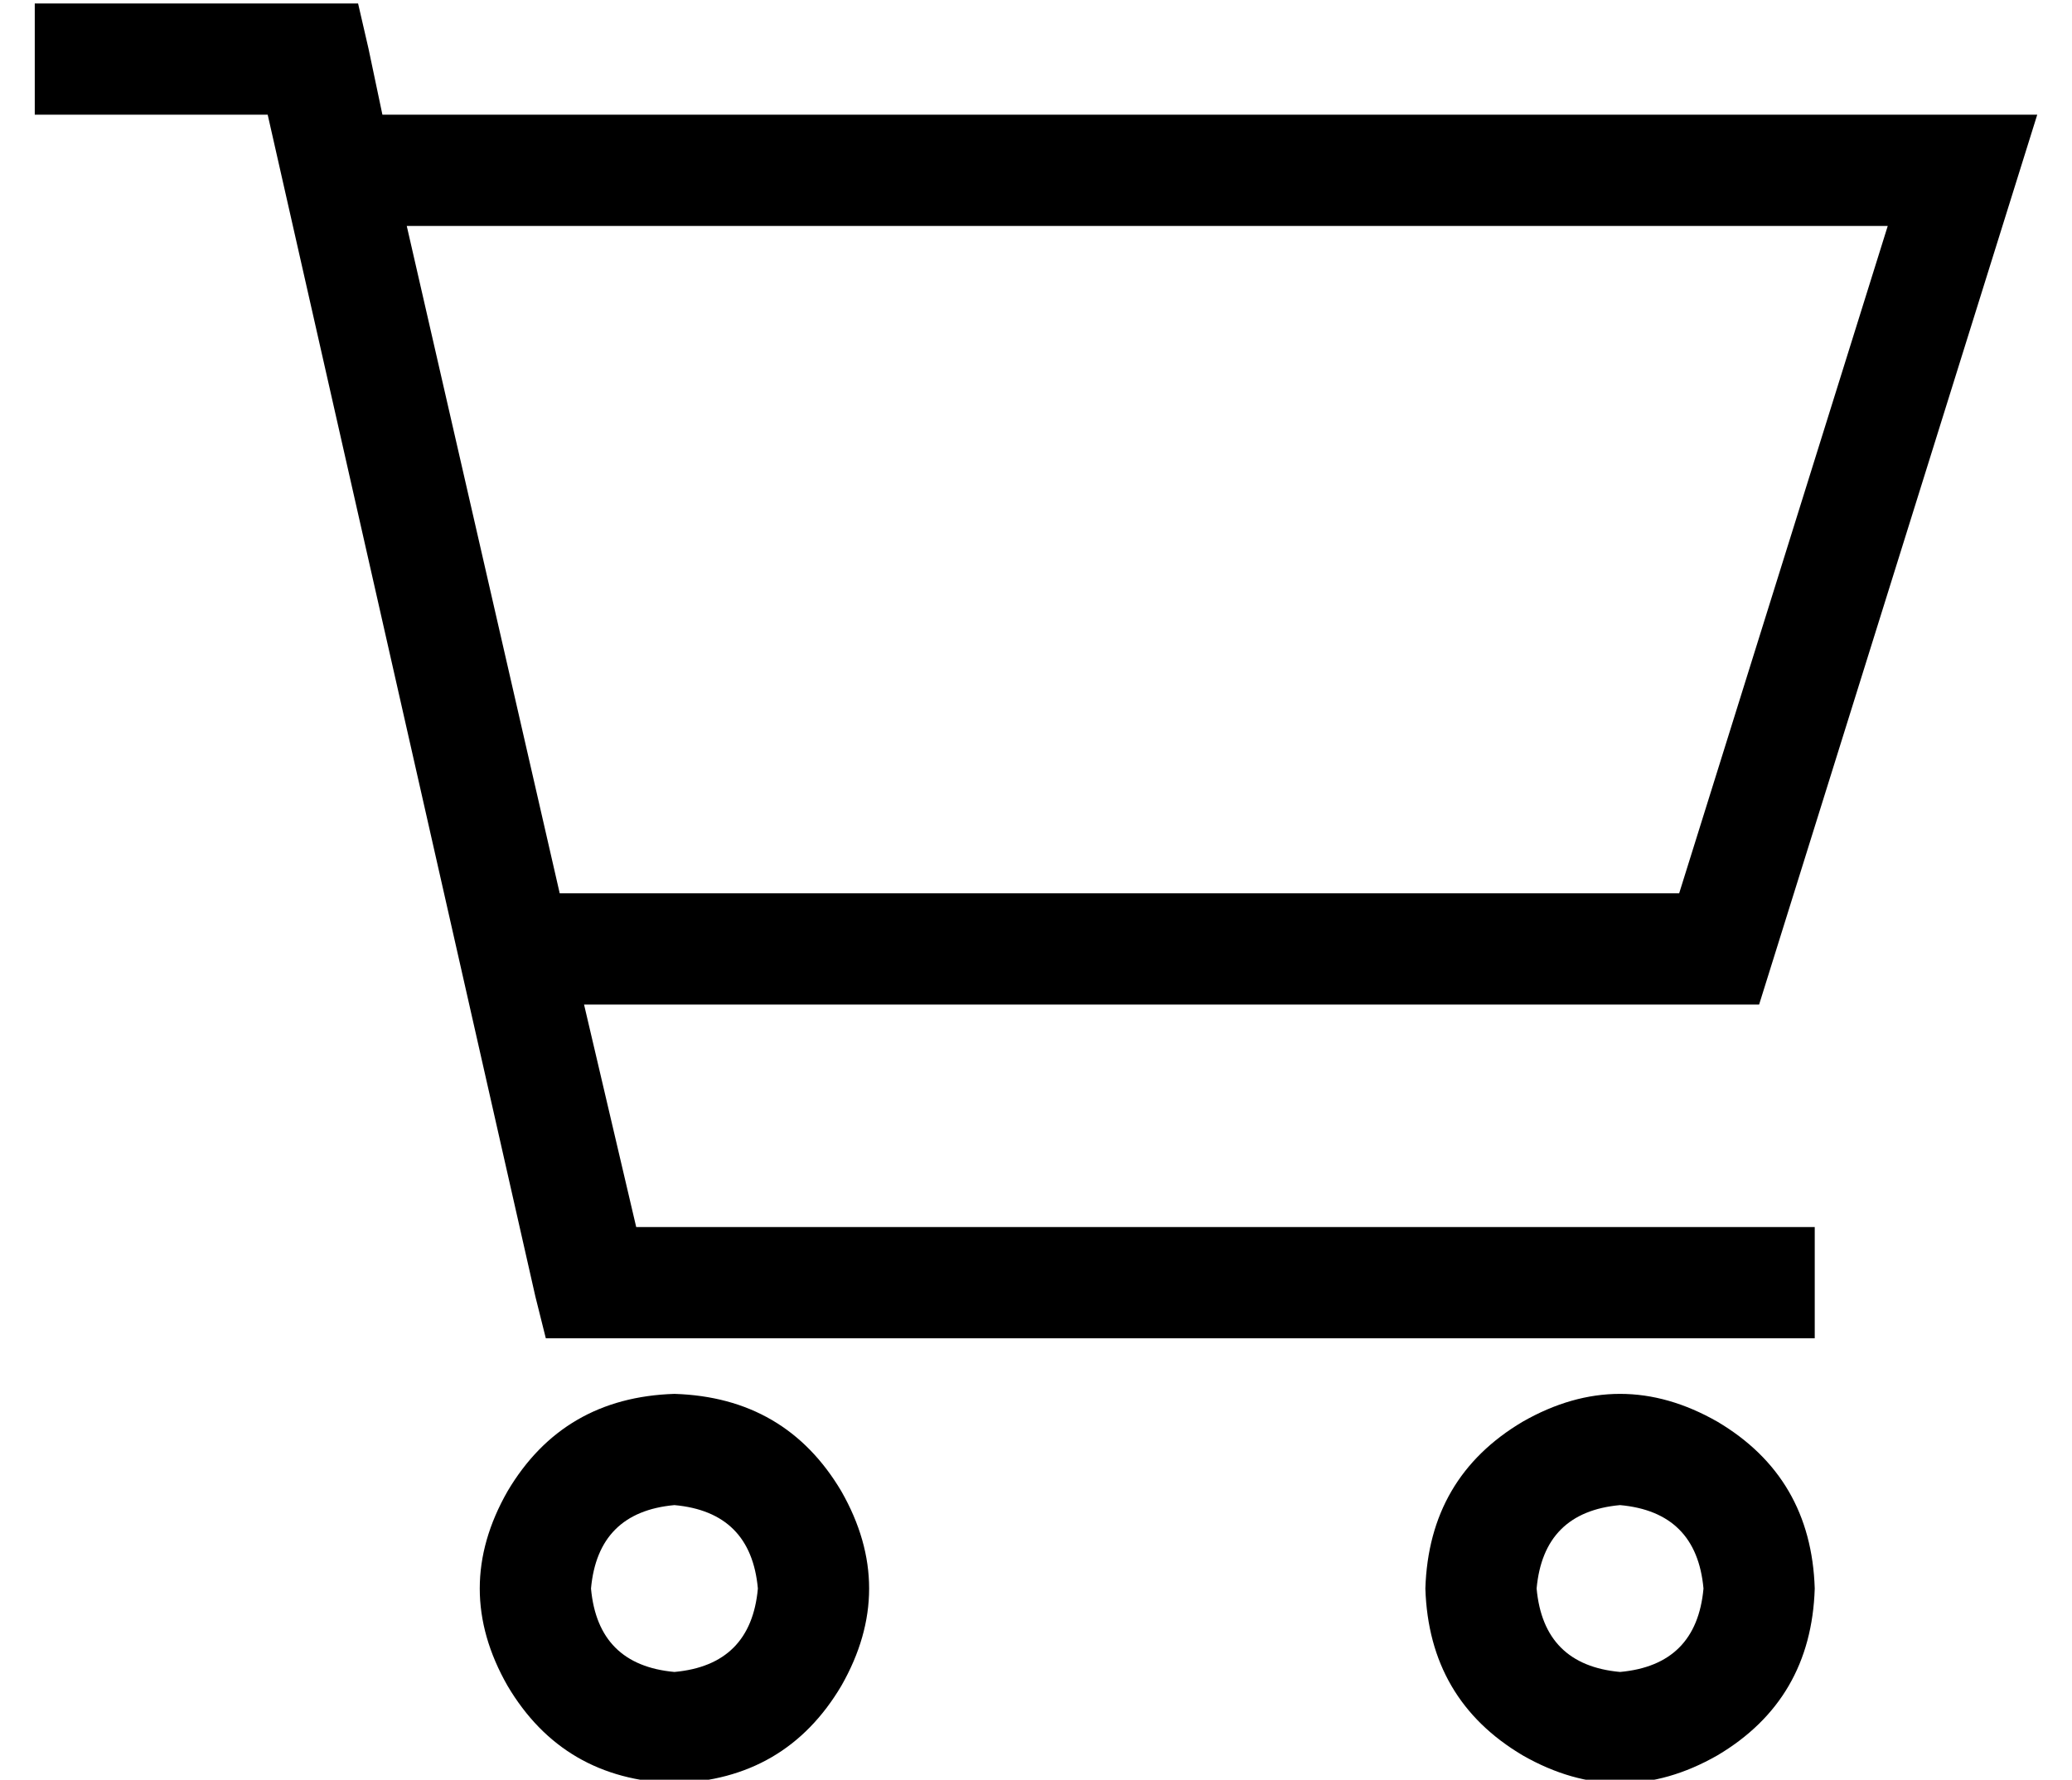 <?xml version="1.0" standalone="no"?>
<!DOCTYPE svg PUBLIC "-//W3C//DTD SVG 1.1//EN" "http://www.w3.org/Graphics/SVG/1.1/DTD/svg11.dtd" >
<svg xmlns="http://www.w3.org/2000/svg" xmlns:xlink="http://www.w3.org/1999/xlink" version="1.1" viewBox="-10 -40 596 512">
   <path fill="currentColor"
d="M16 -39h-16h16h-16v32v0h16h51l77 340v0l3 12v0h13h352v-32v0h-16h-323l-15 -64v0h338v0l70 -224v0l10 -32v0h-33h-443l-4 -19v0l-3 -13v0h-13h-64zM107 25h426h-426h426l-60 192v0h-322v0l-44 -192v0zM184 393q22 2 24 24q-2 22 -24 24q-22 -2 -24 -24q2 -22 24 -24v0z
M184 473q32 -1 48 -28q16 -28 0 -56q-16 -27 -48 -28q-32 1 -48 28q-16 28 0 56q16 27 48 28v0zM432 417q2 -22 24 -24q22 2 24 24q-2 22 -24 24q-22 -2 -24 -24v0zM512 417q-1 -32 -28 -48q-28 -16 -56 0q-27 16 -28 48q1 32 28 48q28 16 56 0q27 -16 28 -48v0z" />
</svg>

